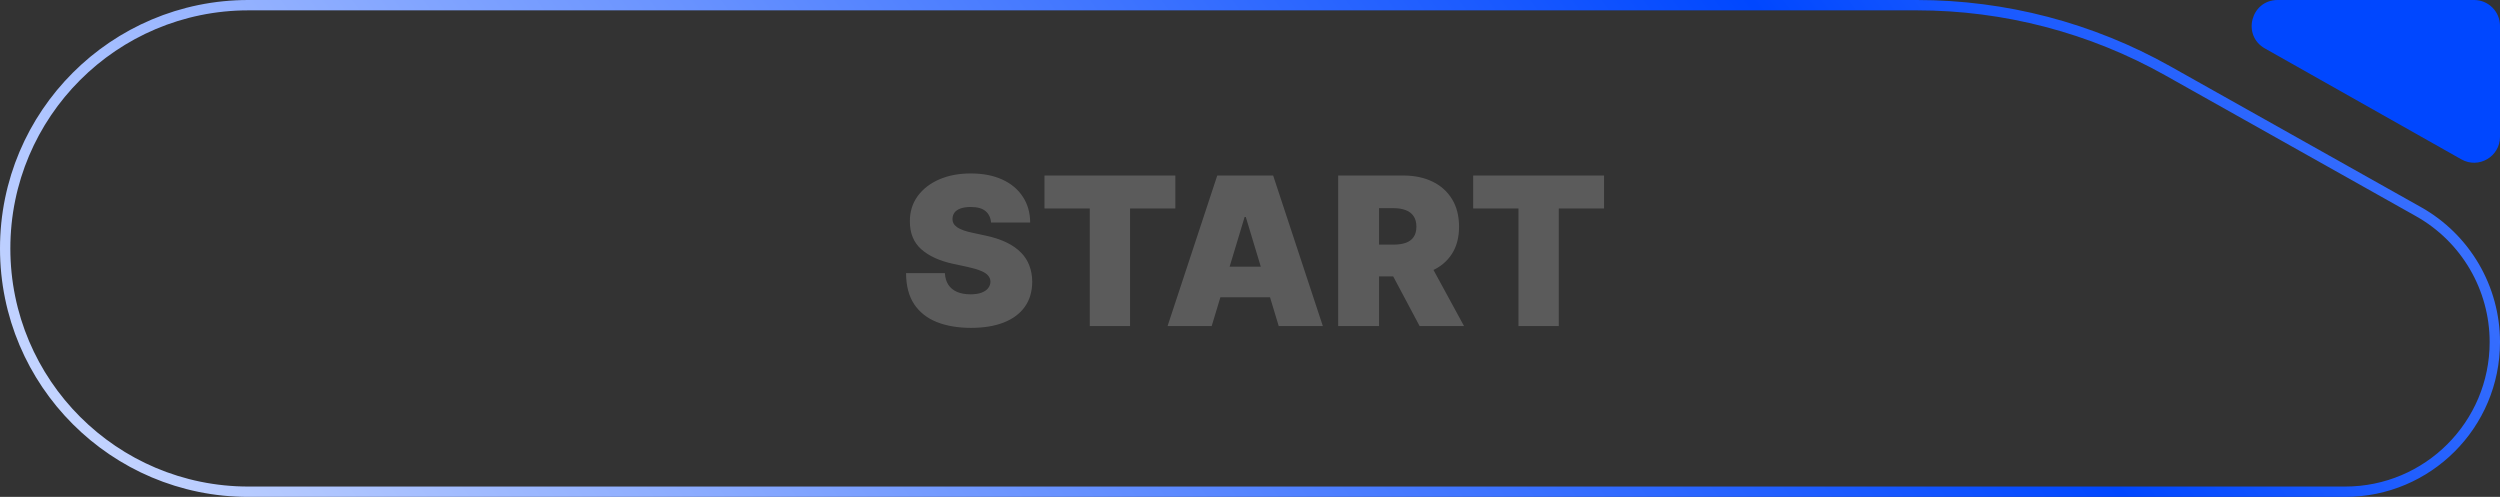 <svg width="483" height="96" viewBox="0 0 483 96" fill="none" xmlns="http://www.w3.org/2000/svg">
<rect x="0" y="0" width="483" height="96" fill="#333333" stroke="none"/>
<path d="M1 48C1 22.043 22.043 1 48 1H370.335C387.318 1 404.016 5.369 418.822 13.687L467.251 40.893C476.361 46.01 482 55.645 482 66.094C482 82.058 469.058 95 453.094 95H48C22.043 95 1 73.957 1 48Z" stroke="url(#paint0_linear_817_12903)" stroke-width="2"/>
<path opacity="0.3" d="M191.472 43C191.396 42.053 191.041 41.314 190.406 40.784C189.781 40.254 188.829 39.989 187.551 39.989C186.737 39.989 186.069 40.088 185.548 40.287C185.037 40.476 184.658 40.737 184.412 41.068C184.166 41.4 184.038 41.778 184.028 42.205C184.009 42.555 184.071 42.872 184.213 43.156C184.364 43.431 184.601 43.682 184.923 43.909C185.245 44.127 185.657 44.326 186.159 44.506C186.661 44.686 187.257 44.847 187.949 44.989L190.335 45.5C191.945 45.841 193.323 46.291 194.469 46.849C195.614 47.408 196.552 48.066 197.281 48.824C198.01 49.572 198.545 50.415 198.886 51.352C199.237 52.29 199.417 53.312 199.426 54.42C199.417 56.333 198.938 57.953 197.991 59.278C197.044 60.604 195.69 61.613 193.929 62.304C192.177 62.995 190.07 63.341 187.608 63.341C185.079 63.341 182.873 62.967 180.989 62.219C179.114 61.471 177.655 60.32 176.614 58.767C175.581 57.205 175.061 55.206 175.051 52.773H182.551C182.598 53.663 182.821 54.411 183.219 55.017C183.616 55.623 184.175 56.082 184.895 56.395C185.624 56.707 186.49 56.864 187.494 56.864C188.337 56.864 189.043 56.76 189.611 56.551C190.179 56.343 190.61 56.054 190.903 55.685C191.197 55.315 191.348 54.894 191.358 54.42C191.348 53.975 191.202 53.587 190.918 53.256C190.643 52.915 190.188 52.612 189.554 52.347C188.919 52.072 188.062 51.816 186.983 51.58L184.085 50.955C181.509 50.396 179.478 49.463 177.991 48.156C176.514 46.84 175.78 45.045 175.79 42.773C175.78 40.926 176.273 39.312 177.267 37.929C178.271 36.537 179.658 35.453 181.429 34.676C183.209 33.9 185.25 33.511 187.551 33.511C189.9 33.511 191.931 33.904 193.645 34.69C195.359 35.476 196.68 36.584 197.608 38.014C198.545 39.435 199.019 41.097 199.028 43H191.472ZM201.795 40.273V33.909H227.079V40.273H218.329V63H210.545V40.273H201.795ZM234.096 63H225.573L235.176 33.909H245.971L255.573 63H247.051L240.687 41.92H240.46L234.096 63ZM232.505 51.523H248.528V57.432H232.505V51.523ZM258.535 63V33.909H271.092C273.251 33.909 275.14 34.302 276.76 35.088C278.379 35.874 279.639 37.006 280.538 38.483C281.438 39.96 281.888 41.731 281.888 43.795C281.888 45.879 281.424 47.635 280.496 49.065C279.577 50.495 278.284 51.575 276.618 52.304C274.961 53.033 273.024 53.398 270.808 53.398H263.308V47.261H269.217C270.145 47.261 270.936 47.148 271.589 46.92C272.252 46.684 272.759 46.31 273.109 45.798C273.469 45.287 273.649 44.619 273.649 43.795C273.649 42.962 273.469 42.285 273.109 41.764C272.759 41.234 272.252 40.846 271.589 40.599C270.936 40.344 270.145 40.216 269.217 40.216H266.433V63H258.535ZM275.581 49.648L282.853 63H274.274L267.172 49.648H275.581ZM284.619 40.273V33.909H309.903V40.273H301.153V63H293.369V40.273H284.619Z" fill="#F6F6F6" fill-opacity="0.7"/>
<path d="M478 0H440.028C434.887 0 433.093 6.827 437.57 9.354L475.542 30.79C478.875 32.671 483 30.263 483 26.436V5C483 2.239 480.761 0 478 0Z" fill="#0047FF"/>
<defs>
<linearGradient id="paint0_linear_817_12903" x1="-27.5" y1="185" x2="585.696" y2="-275.729" gradientUnits="userSpaceOnUse">
<stop stop-color="white"/>
<stop offset="0.526" stop-color="#0047FF"/>
<stop offset="1" stop-color="#FBFBFB"/>
</linearGradient>
</defs>
</svg>
